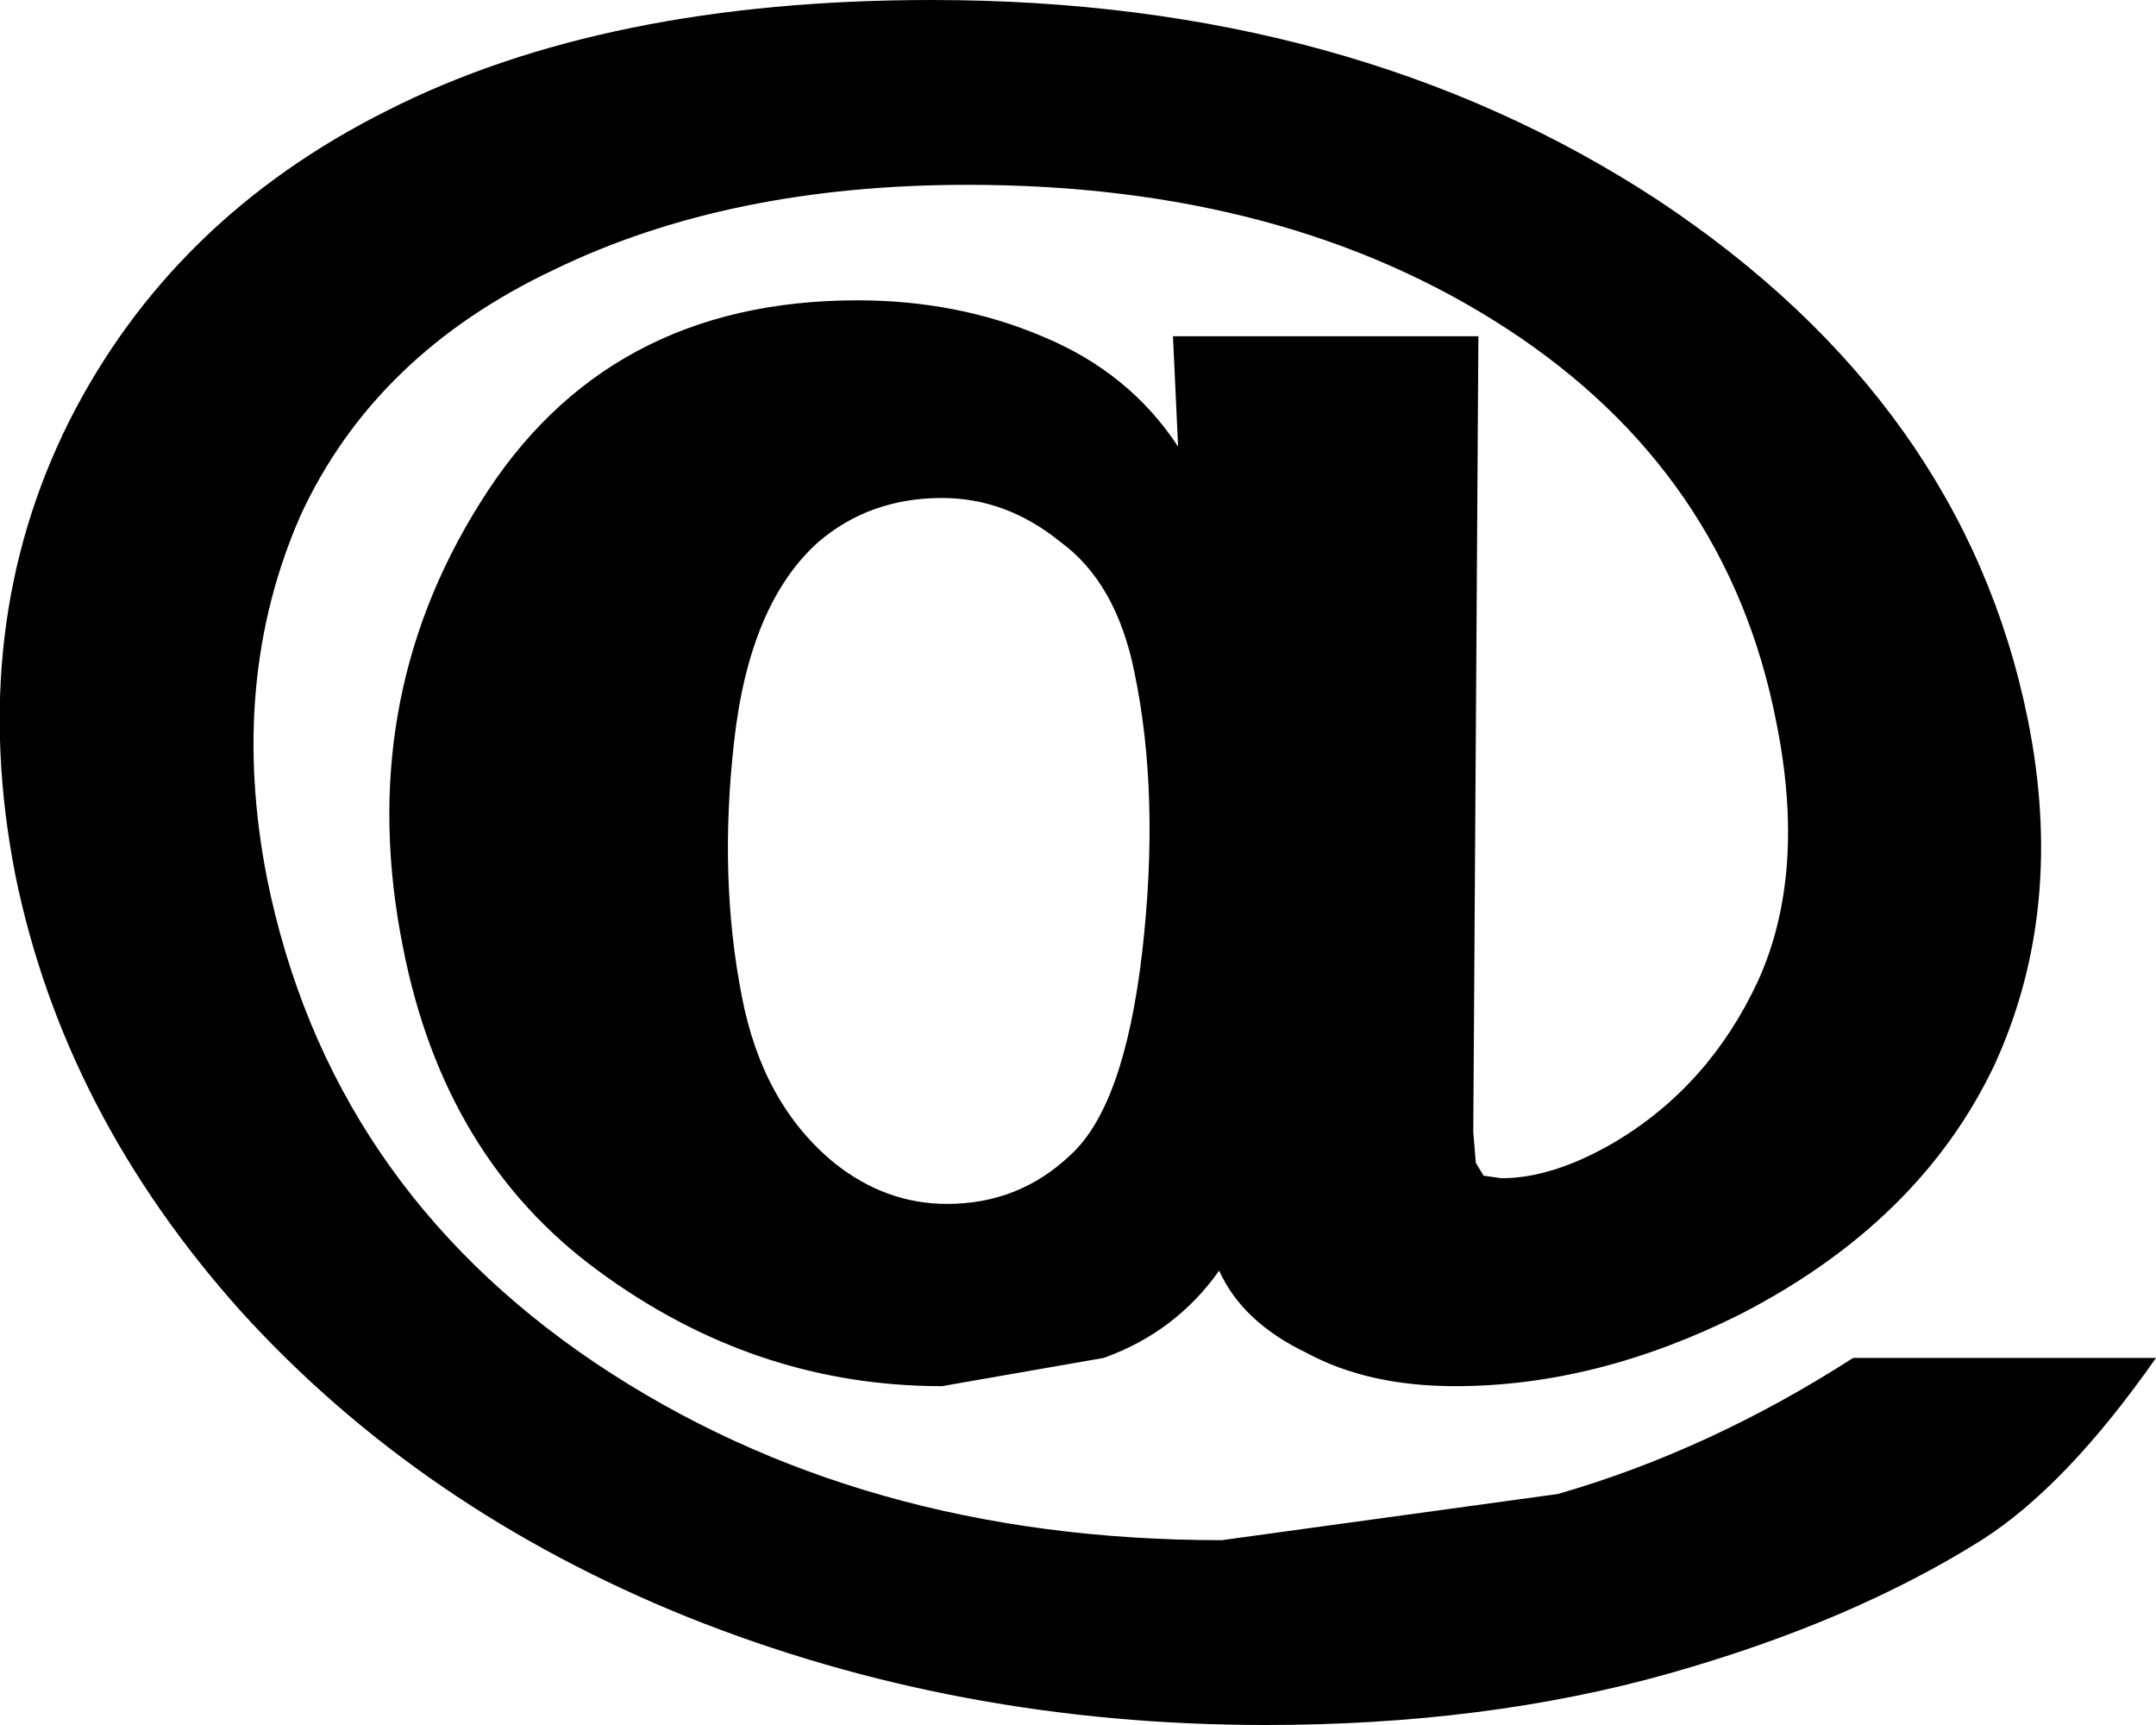 <?xml version="1.0" encoding="UTF-8" standalone="no"?>
<svg xmlns:xlink="http://www.w3.org/1999/xlink" height="33.6px" width="42.0px" xmlns="http://www.w3.org/2000/svg">
  <g transform="matrix(1.0, 0.0, 0.0, 1.0, -214.75, -152.8)">
    <path d="M229.2 172.2 Q229.6 174.3 231.0 175.45 232.0 176.25 233.2 176.25 234.6 176.25 235.6 175.3 236.65 174.35 237.0 171.35 237.35 168.3 236.85 165.9 236.5 164.15 235.4 163.35 234.35 162.5 233.1 162.5 231.7 162.5 230.7 163.35 229.35 164.55 229.05 167.25 228.75 169.9 229.2 172.2 M225.55 158.05 Q222.05 159.7 220.6 162.85 219.2 166.05 219.95 169.9 221.15 175.85 226.35 179.35 231.5 182.8 238.55 182.8 L245.1 181.9 Q248.05 181.05 250.85 179.25 L256.75 179.25 Q255.0 181.75 253.35 182.8 250.8 184.4 247.25 185.4 243.7 186.4 239.4 186.4 233.4 186.4 228.15 184.3 222.95 182.2 219.45 178.35 216.0 174.5 215.05 169.85 214.1 165.0 216.1 161.0 218.1 157.05 222.3 154.95 226.55 152.8 232.9 152.8 241.1 152.8 247.05 156.7 253.0 160.65 254.25 166.8 255.0 170.5 253.6 173.55 252.15 176.6 248.65 178.4 245.85 179.8 243.1 179.8 241.4 179.8 240.2 179.15 238.95 178.55 238.5 177.55 237.65 178.75 236.25 179.25 L233.1 179.8 Q229.45 179.8 226.4 177.55 223.4 175.35 222.6 171.25 221.65 166.5 224.1 162.6 226.55 158.65 231.45 158.65 233.4 158.65 235.05 159.35 236.75 160.05 237.7 161.5 L237.6 159.35 243.55 159.35 243.45 174.85 243.5 175.45 243.65 175.7 244.0 175.75 Q245.0 175.75 246.2 175.05 248.05 173.95 249.0 171.9 249.95 169.8 249.35 166.85 248.4 162.0 244.1 159.2 239.8 156.4 233.6 156.4 228.95 156.4 225.55 158.05" fill="#000000" fill-rule="evenodd" stroke="none"/>
  </g>
</svg>
